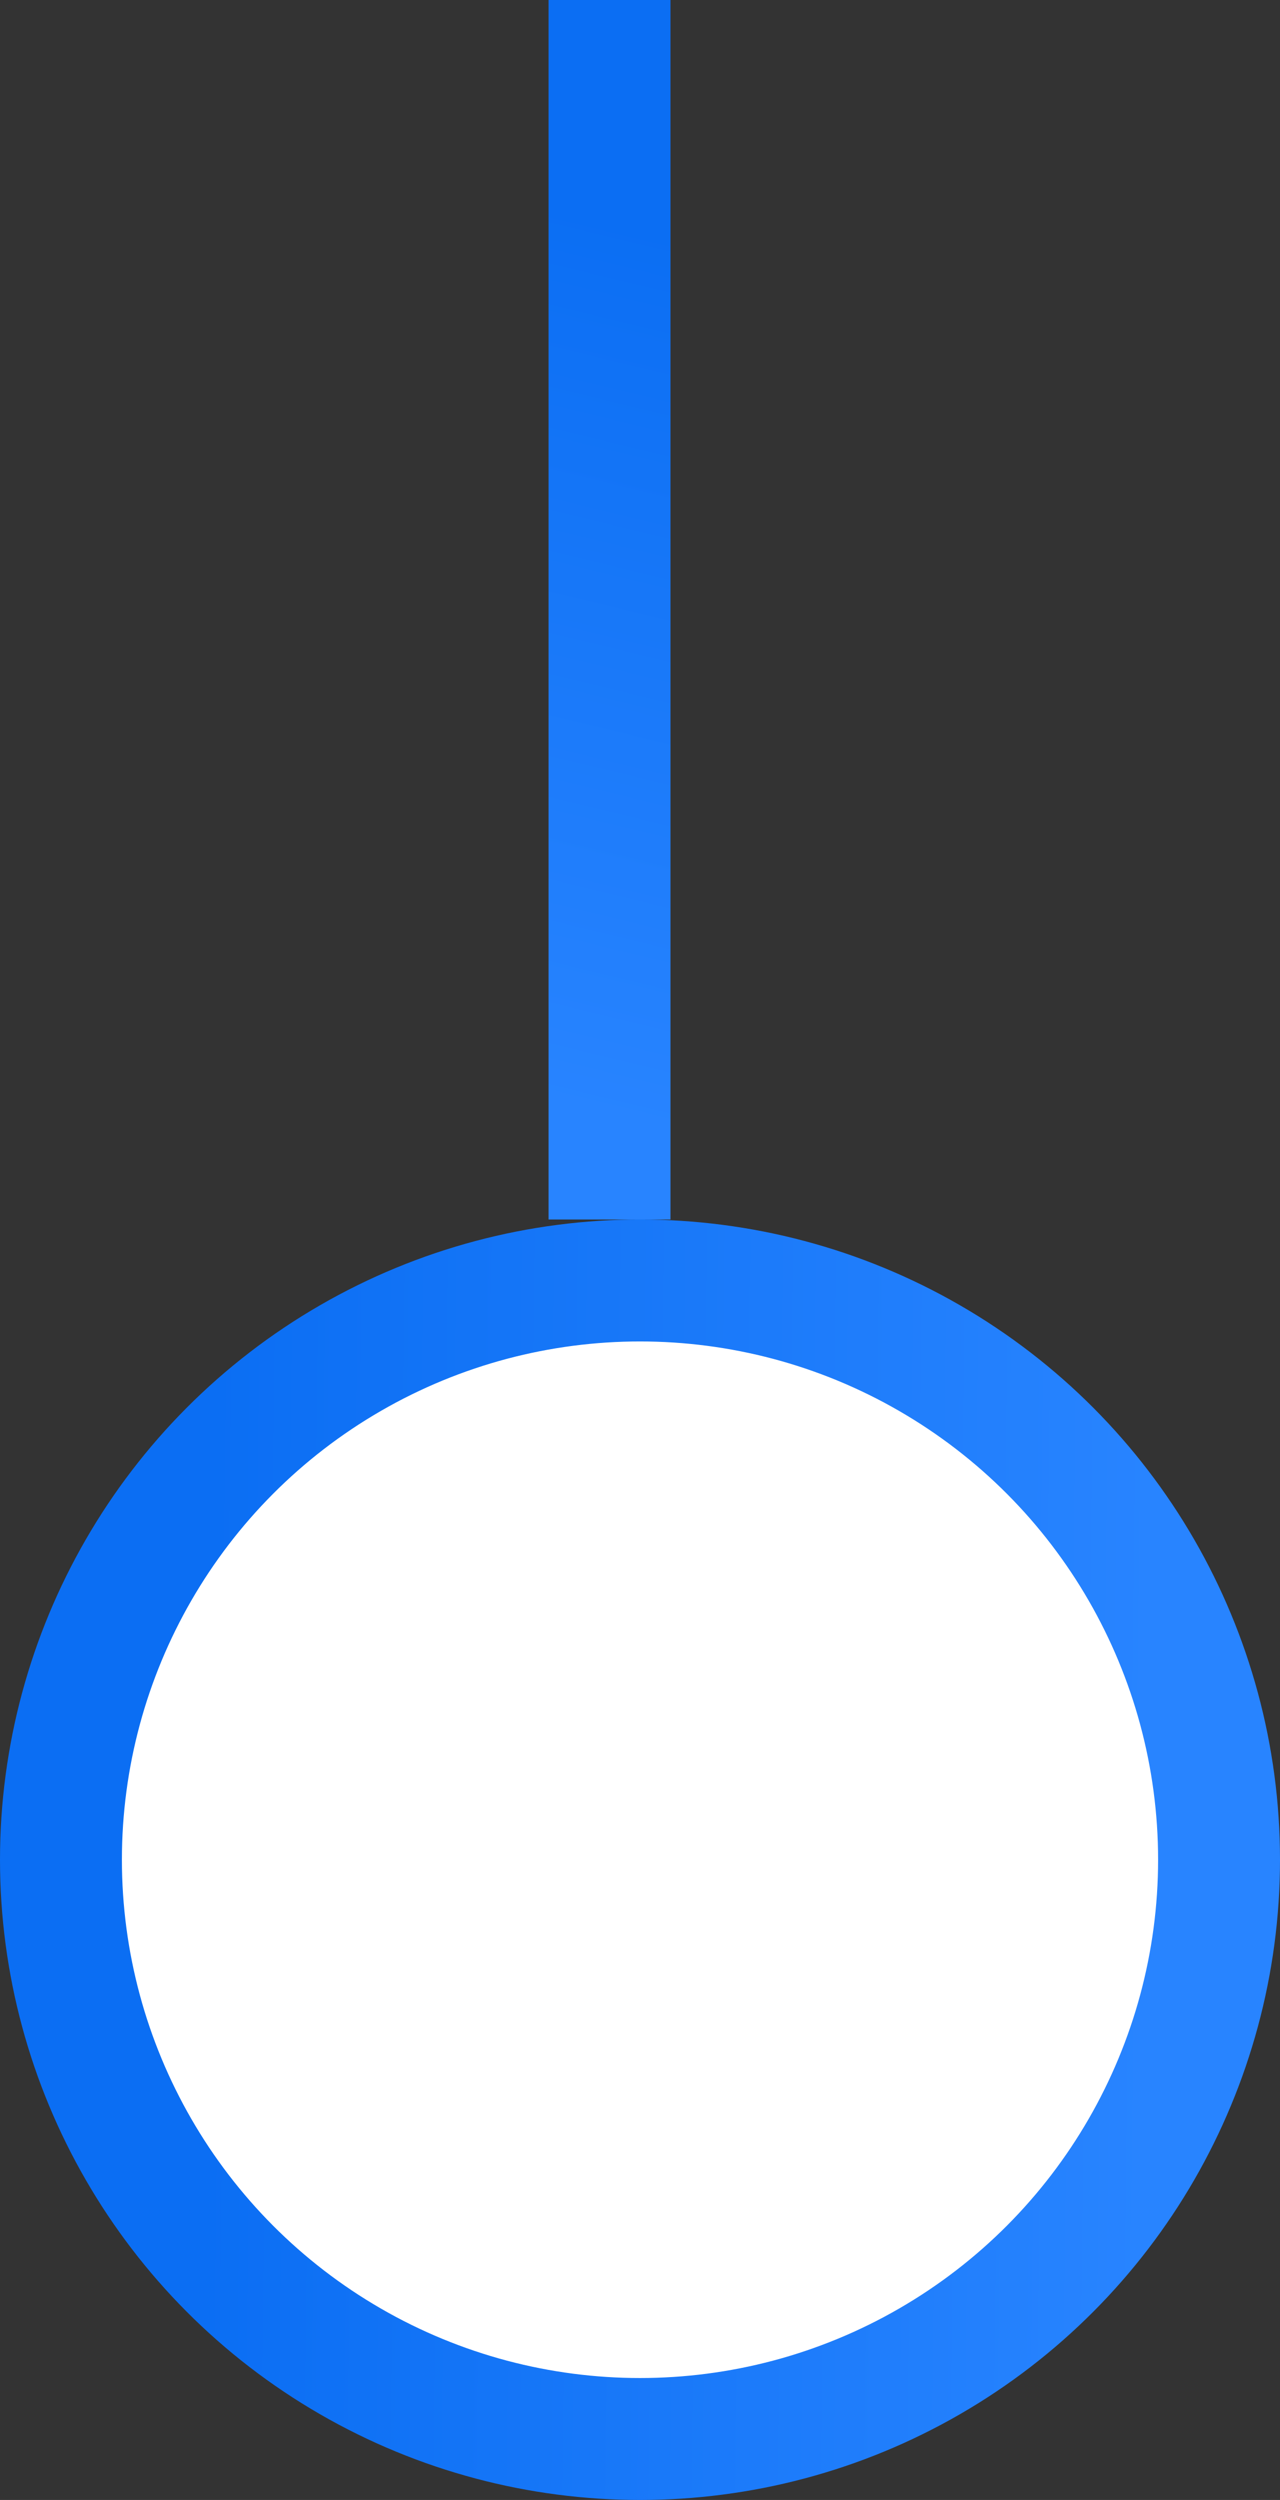 <svg width="21" height="41" viewBox="0 0 21 41" fill="none" xmlns="http://www.w3.org/2000/svg">
<rect x="0" y="0" width="21" height="41" fill="#333333" stroke="none"/>
<circle cx="10.5" cy="30.5" r="9.5" fill="white" stroke="url(#paint0_linear_6_2)" stroke-width="2"/>
<line x1="10" y1="0" x2="10" y2="20" stroke="url(#paint1_linear_6_2)" stroke-width="2"/>
<defs>
<linearGradient id="paint0_linear_6_2" x1="3.371" y1="27.77" x2="18.931" y2="27.96" gradientUnits="userSpaceOnUse">
<stop stop-color="#0B6EF3"/>
<stop offset="1" stop-color="#2884FF"/>
</linearGradient>
<linearGradient id="paint1_linear_6_2" x1="8.63" y1="3.211" x2="5.223" y2="17.202" gradientUnits="userSpaceOnUse">
<stop stop-color="#0B6EF3"/>
<stop offset="1" stop-color="#2884FF"/>
</linearGradient>
</defs>
</svg>
